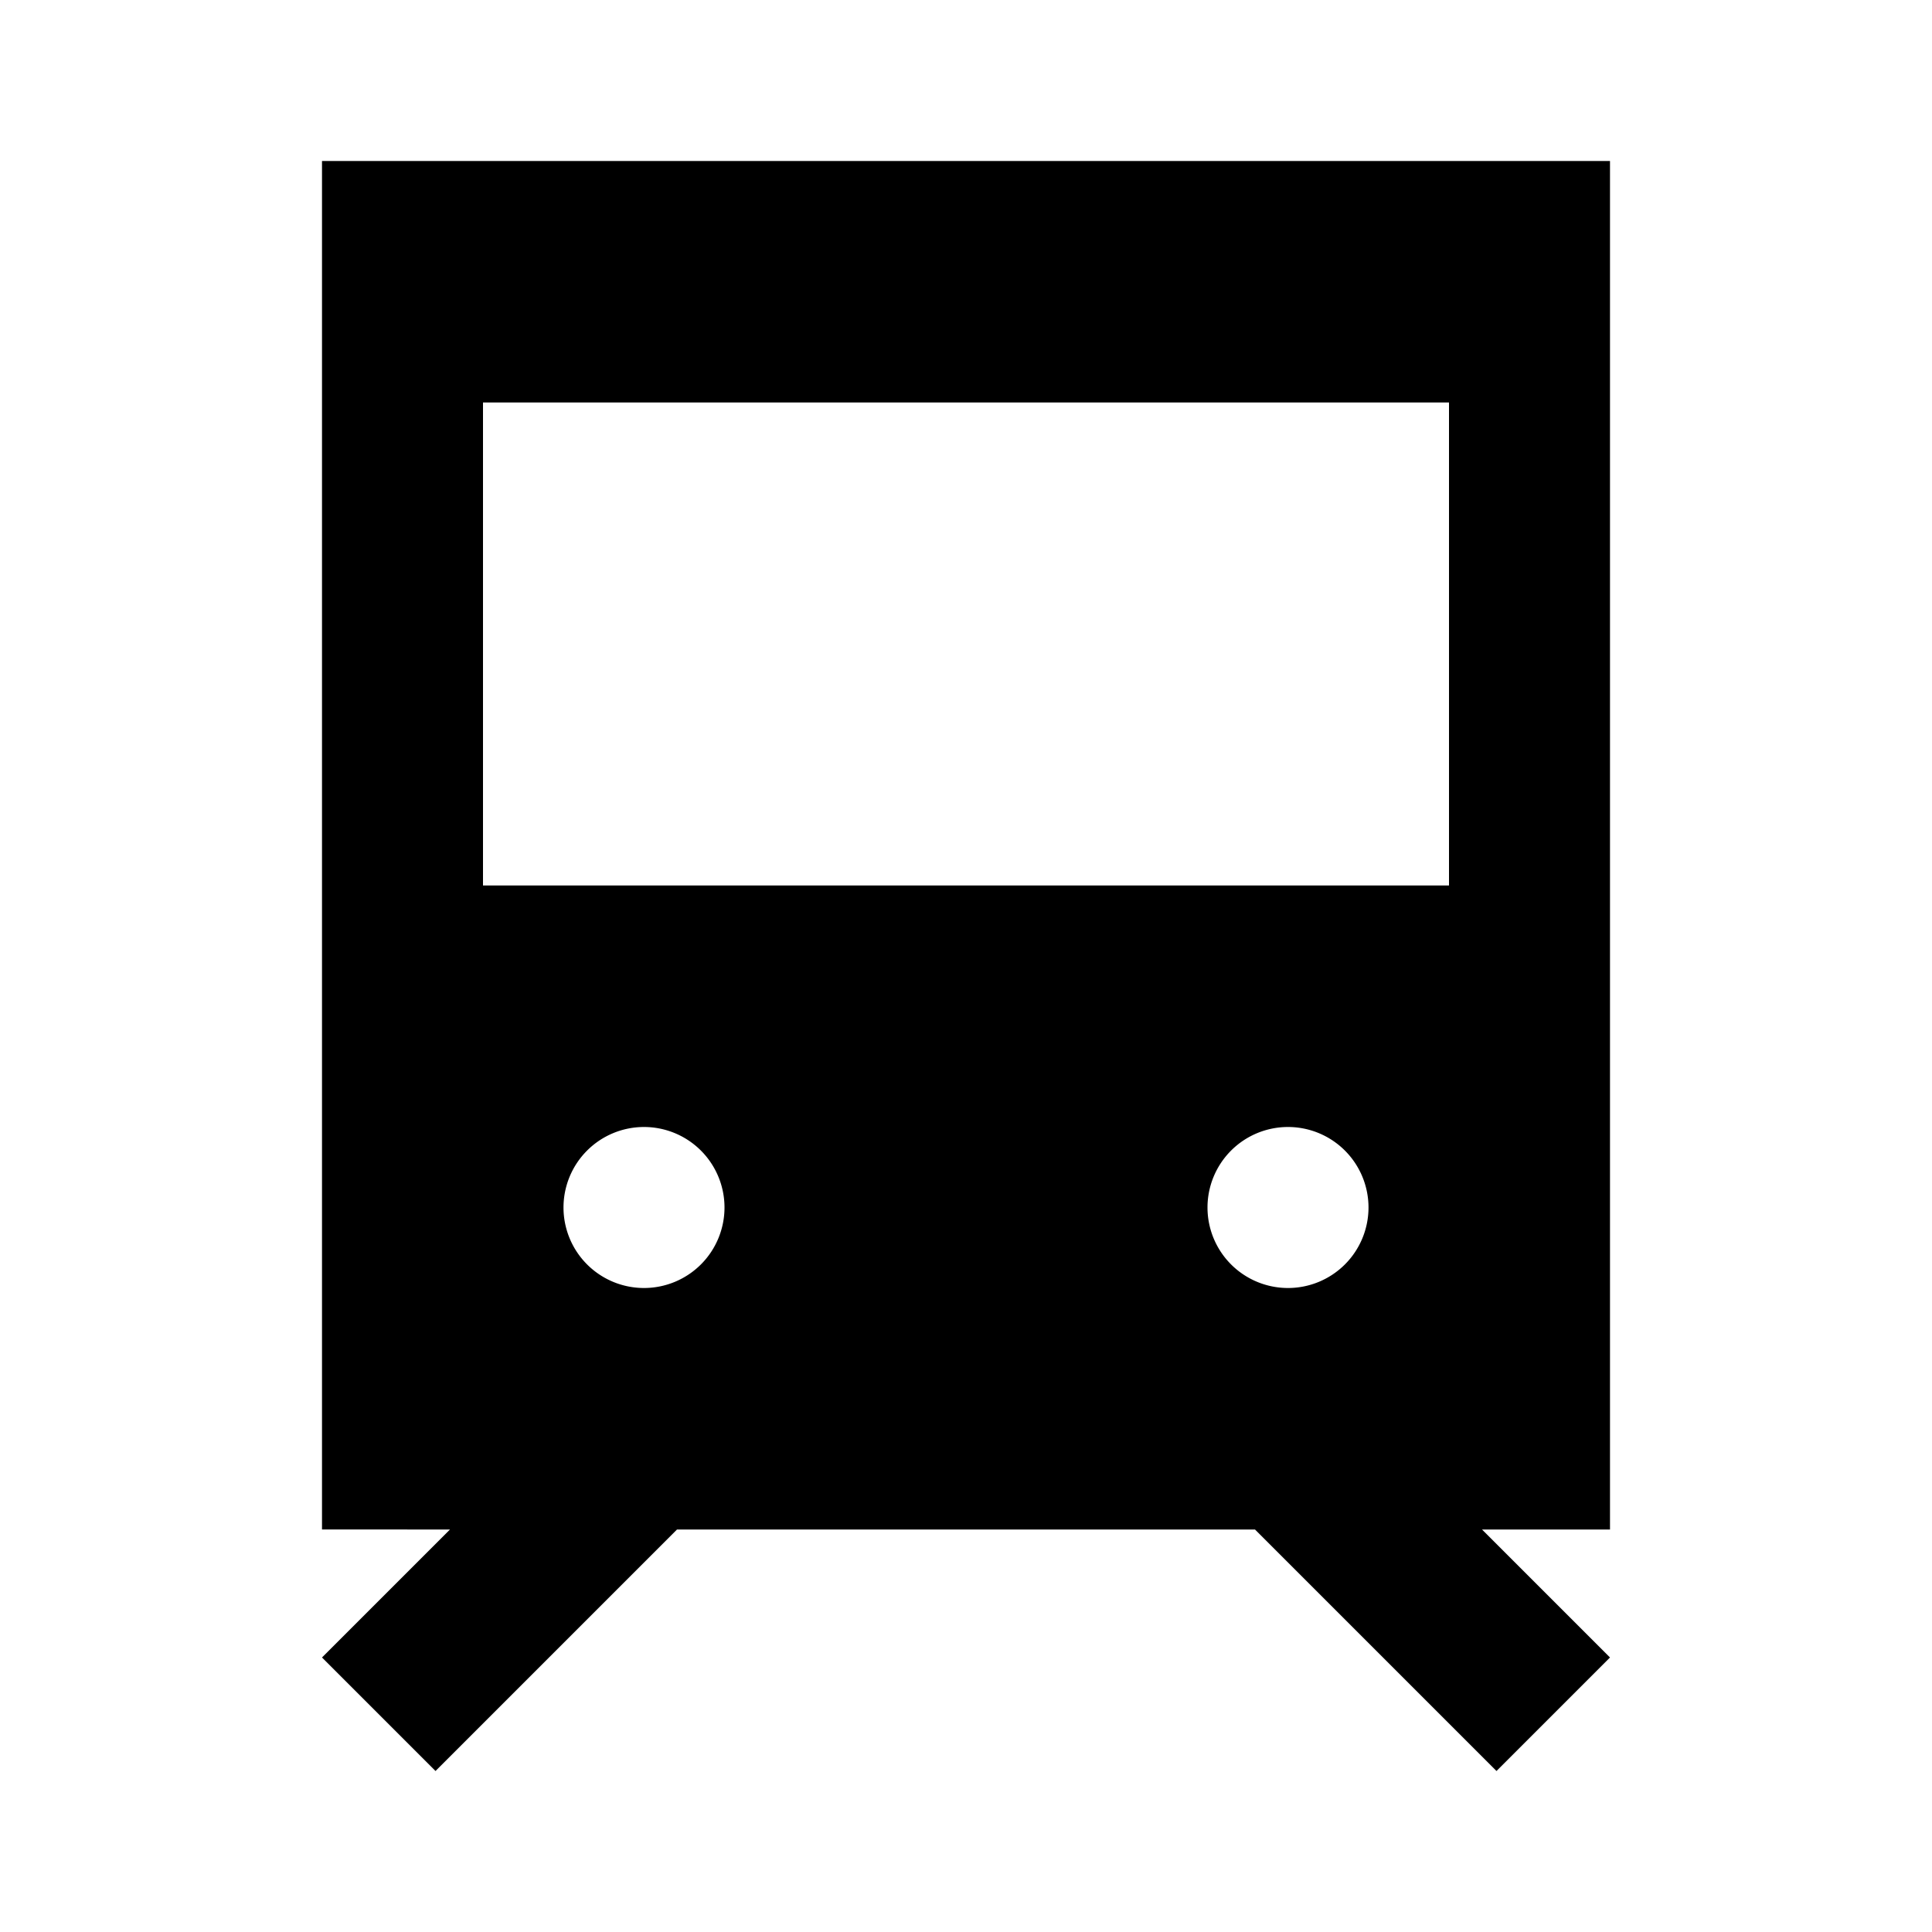 <svg id="Layer_1" data-name="Layer 1" xmlns="http://www.w3.org/2000/svg" viewBox="0 0 24 24"><title>Train</title><path d="M4,11v8H5.59L4,20.59,5.41,22l3-3h7.18l3,3L20,20.59,18.41,19H20V2H4Zm4,5a1,1,0,1,1,1-1A1,1,0,0,1,8,16Zm8,0a1,1,0,1,1,1-1A1,1,0,0,1,16,16ZM6,5H18v6H6Z"/></svg>